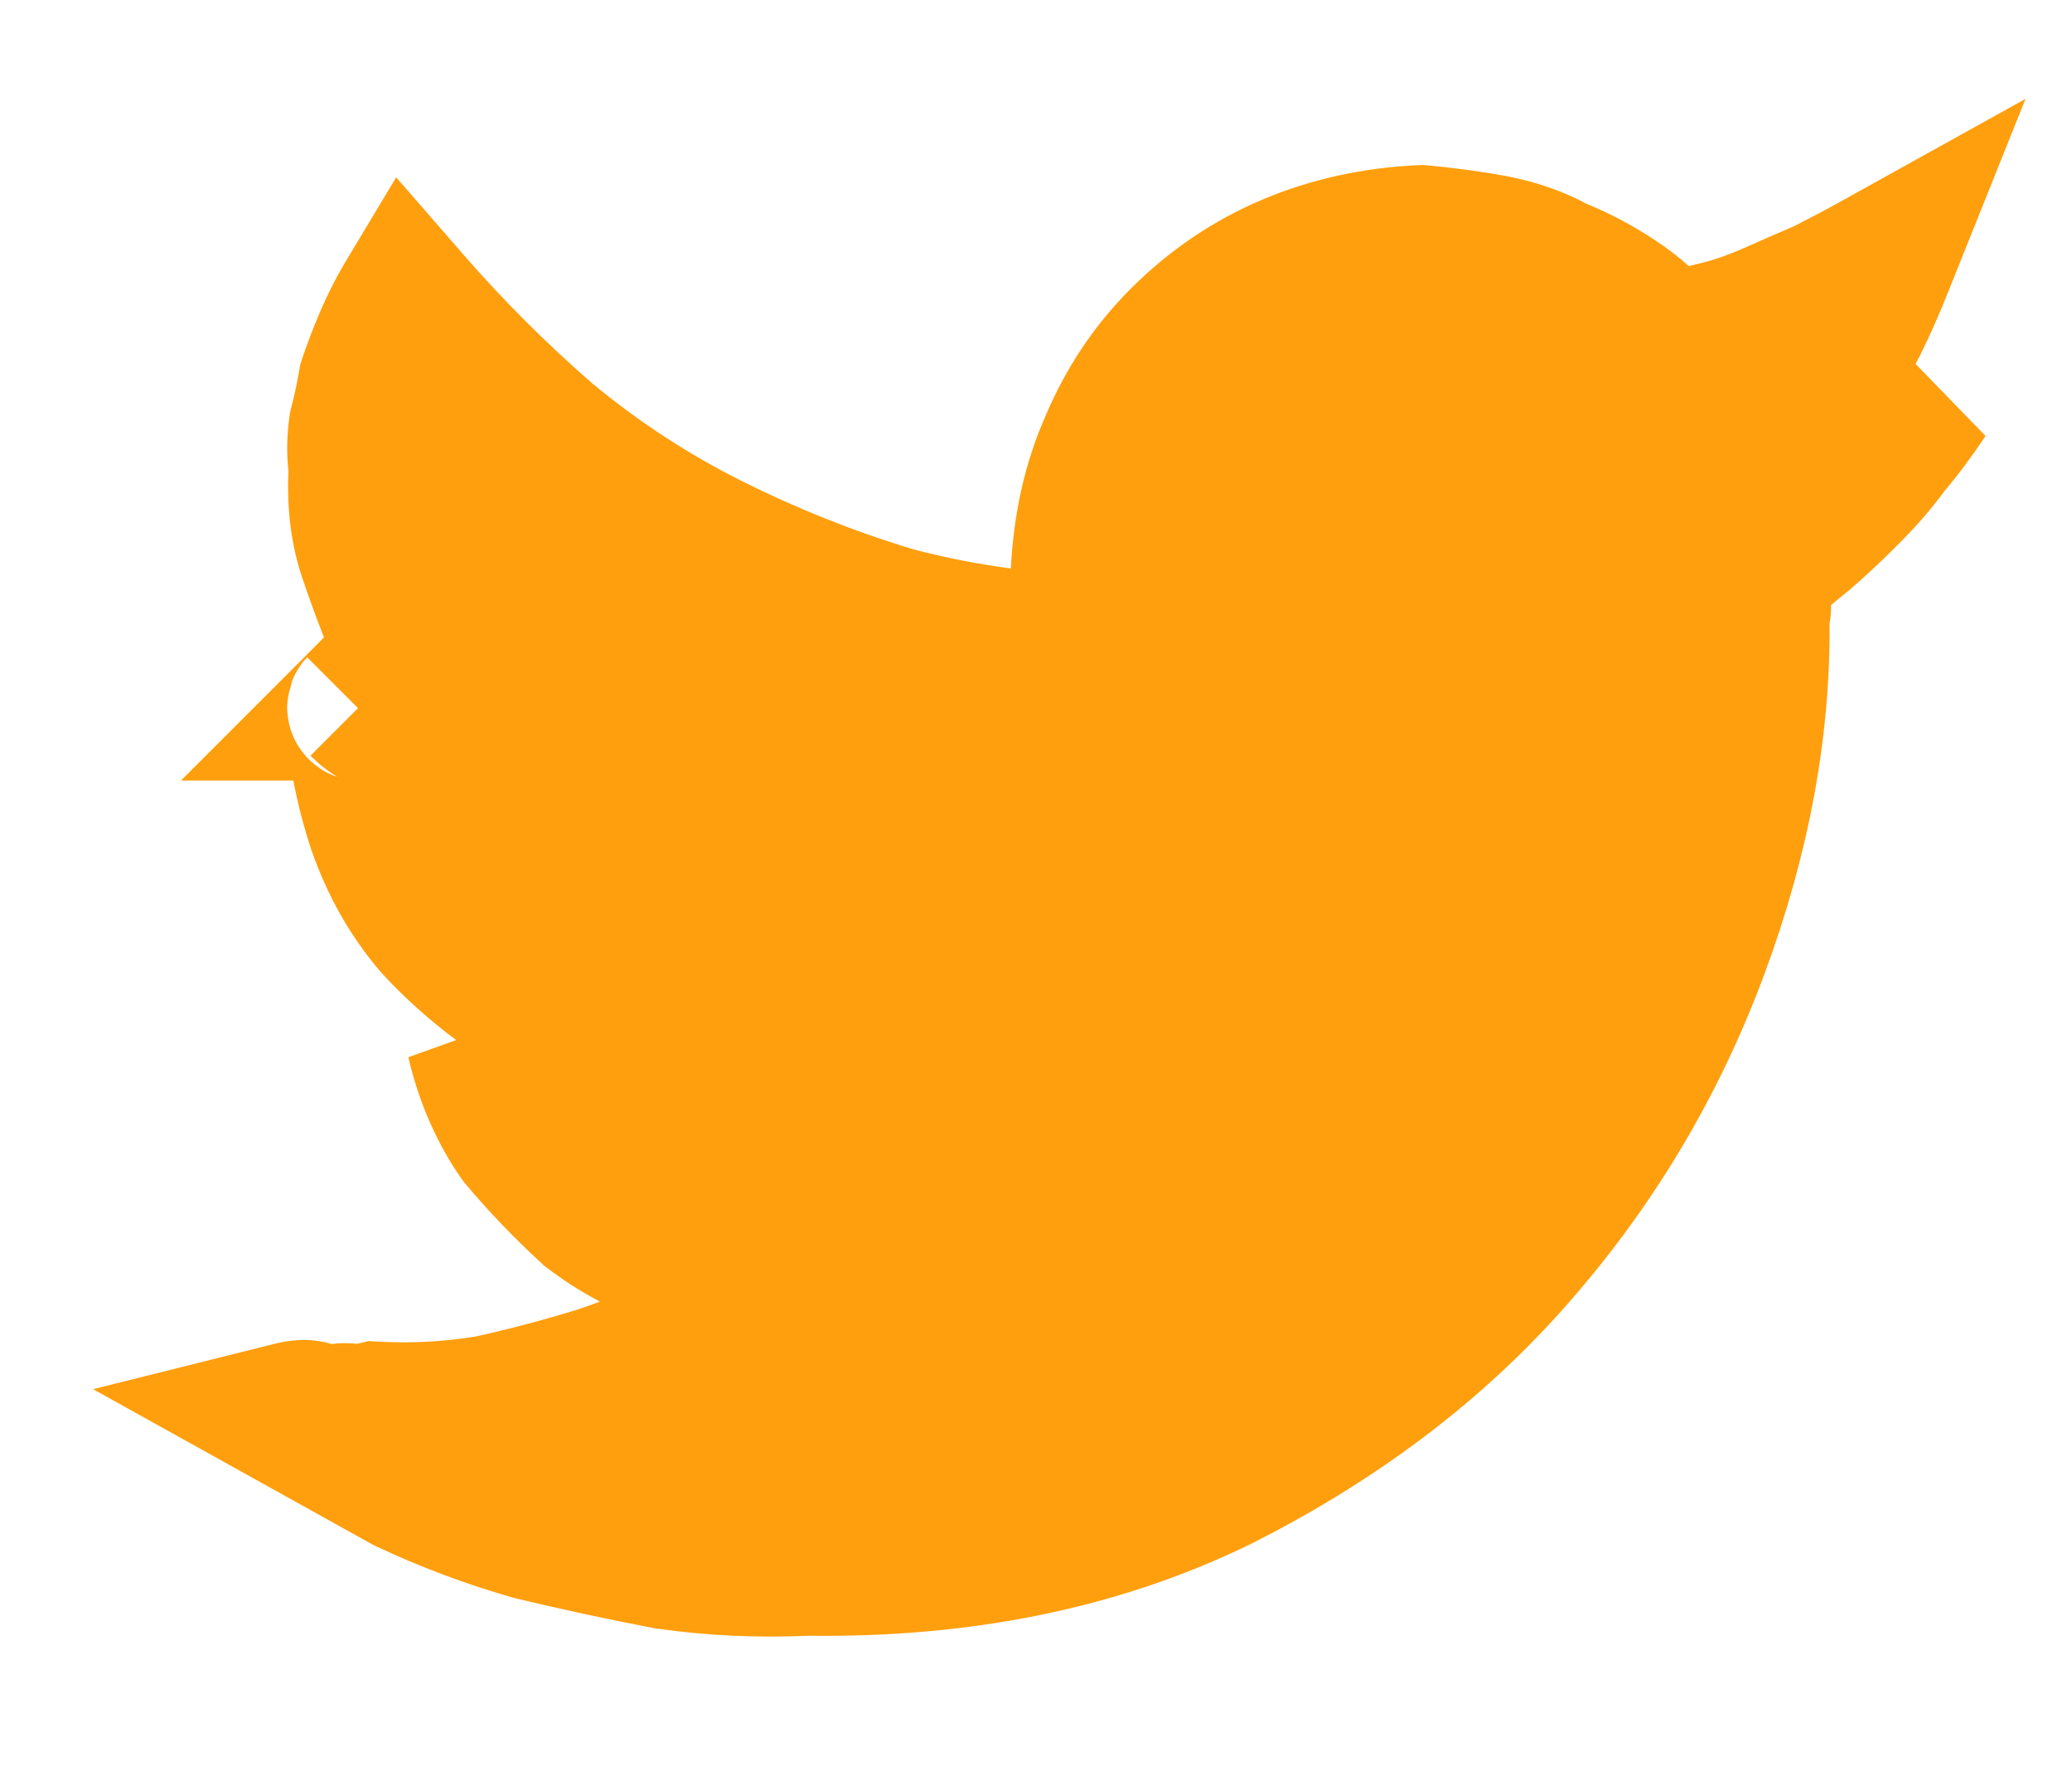<svg width="14" height="12" viewBox="0 0 14 12" fill="none" xmlns="http://www.w3.org/2000/svg">
<path d="M11.861 3.85C11.861 3.879 11.861 3.908 11.861 3.936C11.876 3.951 11.876 3.972 11.861 4.001C11.861 4.029 11.861 4.058 11.861 4.087C11.876 4.101 11.876 4.122 11.861 4.151C11.876 4.882 11.74 5.634 11.453 6.407C11.167 7.18 10.751 7.875 10.207 8.491C9.677 9.093 9.011 9.594 8.209 9.995C7.407 10.382 6.49 10.568 5.459 10.553C5.13 10.568 4.814 10.553 4.514 10.511C4.213 10.453 3.912 10.389 3.611 10.317C3.311 10.231 3.024 10.124 2.752 9.995C2.494 9.852 2.236 9.708 1.979 9.565C2.036 9.551 2.079 9.551 2.107 9.565C2.15 9.58 2.201 9.587 2.258 9.587C2.315 9.572 2.358 9.572 2.387 9.587C2.43 9.587 2.48 9.58 2.537 9.565C2.795 9.58 3.053 9.565 3.311 9.522C3.568 9.465 3.812 9.4 4.041 9.329C4.27 9.257 4.492 9.157 4.707 9.028C4.936 8.899 5.144 8.763 5.33 8.62C5.087 8.606 4.85 8.563 4.621 8.491C4.392 8.419 4.184 8.312 3.998 8.169C3.826 8.011 3.669 7.846 3.525 7.675C3.396 7.488 3.303 7.274 3.246 7.03C3.26 7.059 3.289 7.073 3.332 7.073C3.375 7.059 3.411 7.059 3.439 7.073C3.468 7.087 3.504 7.094 3.547 7.094C3.59 7.08 3.618 7.08 3.633 7.094C3.704 7.08 3.762 7.08 3.805 7.094C3.848 7.094 3.898 7.087 3.955 7.073C4.012 7.059 4.062 7.052 4.105 7.052C4.148 7.037 4.199 7.023 4.256 7.009C3.984 6.966 3.74 6.872 3.525 6.729C3.311 6.586 3.117 6.421 2.945 6.235C2.788 6.049 2.666 5.834 2.58 5.591C2.494 5.333 2.444 5.075 2.43 4.817C2.444 4.788 2.444 4.781 2.43 4.796C2.444 4.781 2.444 4.774 2.43 4.774C2.43 4.774 2.437 4.767 2.451 4.753C2.508 4.81 2.58 4.853 2.666 4.882C2.752 4.91 2.831 4.939 2.902 4.968C2.988 4.996 3.081 5.018 3.182 5.032C3.282 5.032 3.368 5.046 3.439 5.075C3.311 4.96 3.174 4.839 3.031 4.71C2.902 4.581 2.795 4.43 2.709 4.259C2.637 4.087 2.573 3.915 2.516 3.743C2.458 3.571 2.437 3.378 2.451 3.163C2.437 3.077 2.437 2.984 2.451 2.884C2.48 2.769 2.501 2.669 2.516 2.583C2.544 2.497 2.58 2.404 2.623 2.303C2.666 2.203 2.709 2.117 2.752 2.046C3.038 2.375 3.346 2.683 3.676 2.969C4.02 3.256 4.392 3.499 4.793 3.7C5.194 3.9 5.609 4.065 6.039 4.194C6.469 4.309 6.927 4.373 7.414 4.387C7.385 4.359 7.371 4.323 7.371 4.28C7.385 4.223 7.385 4.18 7.371 4.151C7.357 4.108 7.35 4.065 7.35 4.022C7.35 3.965 7.342 3.922 7.328 3.893C7.342 3.564 7.407 3.27 7.521 3.012C7.636 2.74 7.794 2.504 7.994 2.303C8.209 2.089 8.452 1.924 8.725 1.809C8.997 1.695 9.29 1.63 9.605 1.616C9.763 1.63 9.921 1.652 10.078 1.68C10.236 1.709 10.379 1.759 10.508 1.831C10.651 1.888 10.787 1.96 10.916 2.046C11.045 2.132 11.152 2.232 11.238 2.346C11.382 2.318 11.51 2.289 11.625 2.26C11.74 2.232 11.861 2.189 11.99 2.132C12.119 2.074 12.234 2.024 12.334 1.981C12.449 1.924 12.57 1.859 12.699 1.788C12.642 1.931 12.585 2.06 12.527 2.175C12.47 2.289 12.391 2.404 12.291 2.518C12.205 2.619 12.112 2.712 12.012 2.798C11.926 2.884 11.818 2.969 11.69 3.055C11.804 3.027 11.912 3.005 12.012 2.991C12.126 2.977 12.241 2.955 12.355 2.927C12.47 2.884 12.578 2.848 12.678 2.819C12.778 2.79 12.885 2.74 13 2.669C12.914 2.798 12.828 2.912 12.742 3.012C12.671 3.113 12.578 3.22 12.463 3.335C12.363 3.435 12.262 3.528 12.162 3.614C12.076 3.686 11.969 3.772 11.84 3.872L11.861 3.85Z" fill="#FF9F0D"/>
<path fill-rule="evenodd" clip-rule="evenodd" d="M13.686 0.668L13.163 1.973C13.102 2.127 13.039 2.269 12.975 2.398C12.964 2.418 12.954 2.439 12.943 2.459L13.416 2.946C13.325 3.082 13.232 3.208 13.136 3.321C13.047 3.444 12.939 3.566 12.816 3.688C12.708 3.797 12.598 3.899 12.488 3.994L12.482 3.998C12.448 4.026 12.411 4.056 12.372 4.088C12.373 4.132 12.369 4.173 12.362 4.211C12.368 4.989 12.219 5.78 11.922 6.581C11.614 7.412 11.167 8.16 10.582 8.822C10.005 9.477 9.285 10.016 8.433 10.442L8.426 10.445C7.548 10.869 6.557 11.067 5.466 11.053C5.114 11.068 4.772 11.053 4.443 11.005L4.431 11.004L4.42 11.002C4.112 10.943 3.804 10.877 3.495 10.803L3.485 10.801L3.474 10.798C3.148 10.705 2.836 10.588 2.538 10.447L2.523 10.44L0.629 9.387L1.857 9.08C1.93 9.062 2.079 9.032 2.241 9.082C2.29 9.075 2.35 9.073 2.413 9.081C2.414 9.08 2.415 9.08 2.416 9.08L2.489 9.062L2.565 9.066C2.781 9.078 2.998 9.066 3.215 9.031C3.456 8.977 3.681 8.917 3.892 8.852C3.946 8.835 3.999 8.816 4.053 8.795C3.927 8.729 3.807 8.652 3.693 8.565L3.676 8.552L3.66 8.537C3.473 8.365 3.299 8.184 3.141 7.995L3.127 7.977L3.114 7.959C2.946 7.716 2.829 7.443 2.759 7.144L3.082 7.028C2.9 6.892 2.731 6.741 2.578 6.574L2.571 6.566L2.564 6.558C2.365 6.323 2.213 6.054 2.109 5.757L2.106 5.749C2.053 5.591 2.012 5.433 1.982 5.274H1.223L2.076 4.421L2.087 4.431C2.076 4.421 2.076 4.421 2.076 4.421L2.081 4.415L2.084 4.412L2.085 4.412L2.189 4.307C2.136 4.172 2.087 4.037 2.041 3.901C1.965 3.673 1.938 3.432 1.949 3.183C1.935 3.06 1.939 2.935 1.956 2.813L1.96 2.787L1.966 2.762C1.993 2.656 2.011 2.57 2.022 2.501L2.029 2.462L2.041 2.425C2.075 2.323 2.116 2.217 2.163 2.106C2.213 1.991 2.266 1.884 2.323 1.788L2.677 1.198L3.129 1.718C3.399 2.028 3.689 2.318 4 2.589C4.313 2.849 4.651 3.07 5.017 3.253C5.39 3.439 5.776 3.593 6.175 3.713C6.385 3.768 6.603 3.811 6.83 3.841C6.849 3.472 6.924 3.128 7.063 2.814C7.201 2.486 7.394 2.197 7.641 1.95C7.9 1.691 8.197 1.489 8.531 1.348C8.861 1.209 9.213 1.133 9.583 1.116L9.617 1.115L9.651 1.118C9.823 1.134 9.996 1.157 10.168 1.188C10.363 1.224 10.549 1.286 10.722 1.378C10.887 1.446 11.044 1.53 11.193 1.63C11.27 1.681 11.343 1.737 11.411 1.798C11.443 1.79 11.474 1.783 11.504 1.775C11.585 1.755 11.68 1.722 11.787 1.675C11.912 1.619 12.024 1.57 12.123 1.528C12.227 1.475 12.338 1.417 12.456 1.351L13.686 0.668ZM11.486 2.806C11.437 2.816 11.388 2.826 11.336 2.837L11.027 2.898L10.838 2.646C10.789 2.581 10.724 2.519 10.639 2.462C10.538 2.395 10.433 2.339 10.322 2.295L10.293 2.283L10.265 2.268C10.188 2.225 10.097 2.192 9.989 2.172C9.857 2.148 9.726 2.13 9.595 2.117C9.348 2.132 9.124 2.184 8.919 2.27C8.708 2.359 8.518 2.486 8.348 2.657C8.195 2.81 8.073 2.991 7.982 3.206L7.978 3.216C7.901 3.389 7.85 3.594 7.832 3.837C7.845 3.899 7.849 3.957 7.849 4.002C7.866 4.052 7.875 4.1 7.879 4.145L8.658 4.924L7.399 4.887C6.877 4.872 6.381 4.803 5.91 4.677L5.903 4.675L5.895 4.673C5.438 4.536 4.996 4.36 4.569 4.147C4.134 3.929 3.729 3.665 3.356 3.354L3.348 3.347C3.209 3.227 3.075 3.103 2.944 2.975C2.944 2.975 2.944 2.975 2.944 2.975C2.939 3.022 2.94 3.056 2.944 3.081L2.954 3.138L2.95 3.196C2.939 3.358 2.957 3.485 2.99 3.585C3.041 3.739 3.099 3.894 3.164 4.049C3.223 4.165 3.294 4.264 3.376 4.348C3.515 4.472 3.647 4.59 3.772 4.701L3.254 5.539C3.254 5.539 3.254 5.539 3.254 5.539C3.254 5.539 3.234 5.532 3.182 5.532H3.146L3.111 5.527C3.104 5.526 3.097 5.525 3.09 5.524C3.151 5.668 3.228 5.793 3.32 5.904C3.463 6.057 3.623 6.194 3.803 6.313C3.954 6.414 4.128 6.482 4.334 6.515L4.377 7.494C4.329 7.506 4.291 7.517 4.264 7.526L4.187 7.551H4.109C4.108 7.552 4.107 7.552 4.106 7.552C4.102 7.552 4.096 7.553 4.088 7.555C4.161 7.633 4.238 7.71 4.319 7.785C4.453 7.885 4.603 7.961 4.77 8.014C4.96 8.073 5.156 8.109 5.359 8.121L6.697 8.199L5.635 9.016C5.429 9.174 5.203 9.322 4.958 9.46C4.713 9.607 4.457 9.723 4.19 9.806C4.108 9.832 4.025 9.856 3.94 9.88C4.158 9.93 4.377 9.975 4.596 10.017C4.86 10.054 5.14 10.067 5.437 10.054L5.452 10.053L5.466 10.053C6.43 10.067 7.267 9.893 7.989 9.546C8.738 9.171 9.35 8.707 9.832 8.16C10.335 7.591 10.719 6.949 10.984 6.233C11.234 5.56 11.357 4.914 11.362 4.295L11.361 4.294V4.156L11.359 4.038L11.361 4.033V3.851L11.377 3.85L11.414 3.777C11.408 3.79 11.396 3.815 11.387 3.85H11.779L11.486 3.518L11.704 3.3L11.486 2.806ZM2.419 4.785L2.076 4.442C2.068 4.45 2.045 4.473 2.022 4.509C2.013 4.523 1.983 4.566 1.963 4.633L1.982 4.593L1.982 4.595L1.98 4.598C1.979 4.6 1.977 4.606 1.973 4.614C1.971 4.621 1.965 4.636 1.959 4.657C1.955 4.669 1.941 4.719 1.94 4.785C1.941 4.804 1.942 4.824 1.945 4.844C1.954 4.913 1.978 4.986 2.024 5.054C2.082 5.142 2.156 5.193 2.214 5.223C2.236 5.234 2.258 5.243 2.279 5.249C2.214 5.21 2.153 5.162 2.098 5.106L2.419 4.785Z" fill="#FF9F0D"/>
</svg>
